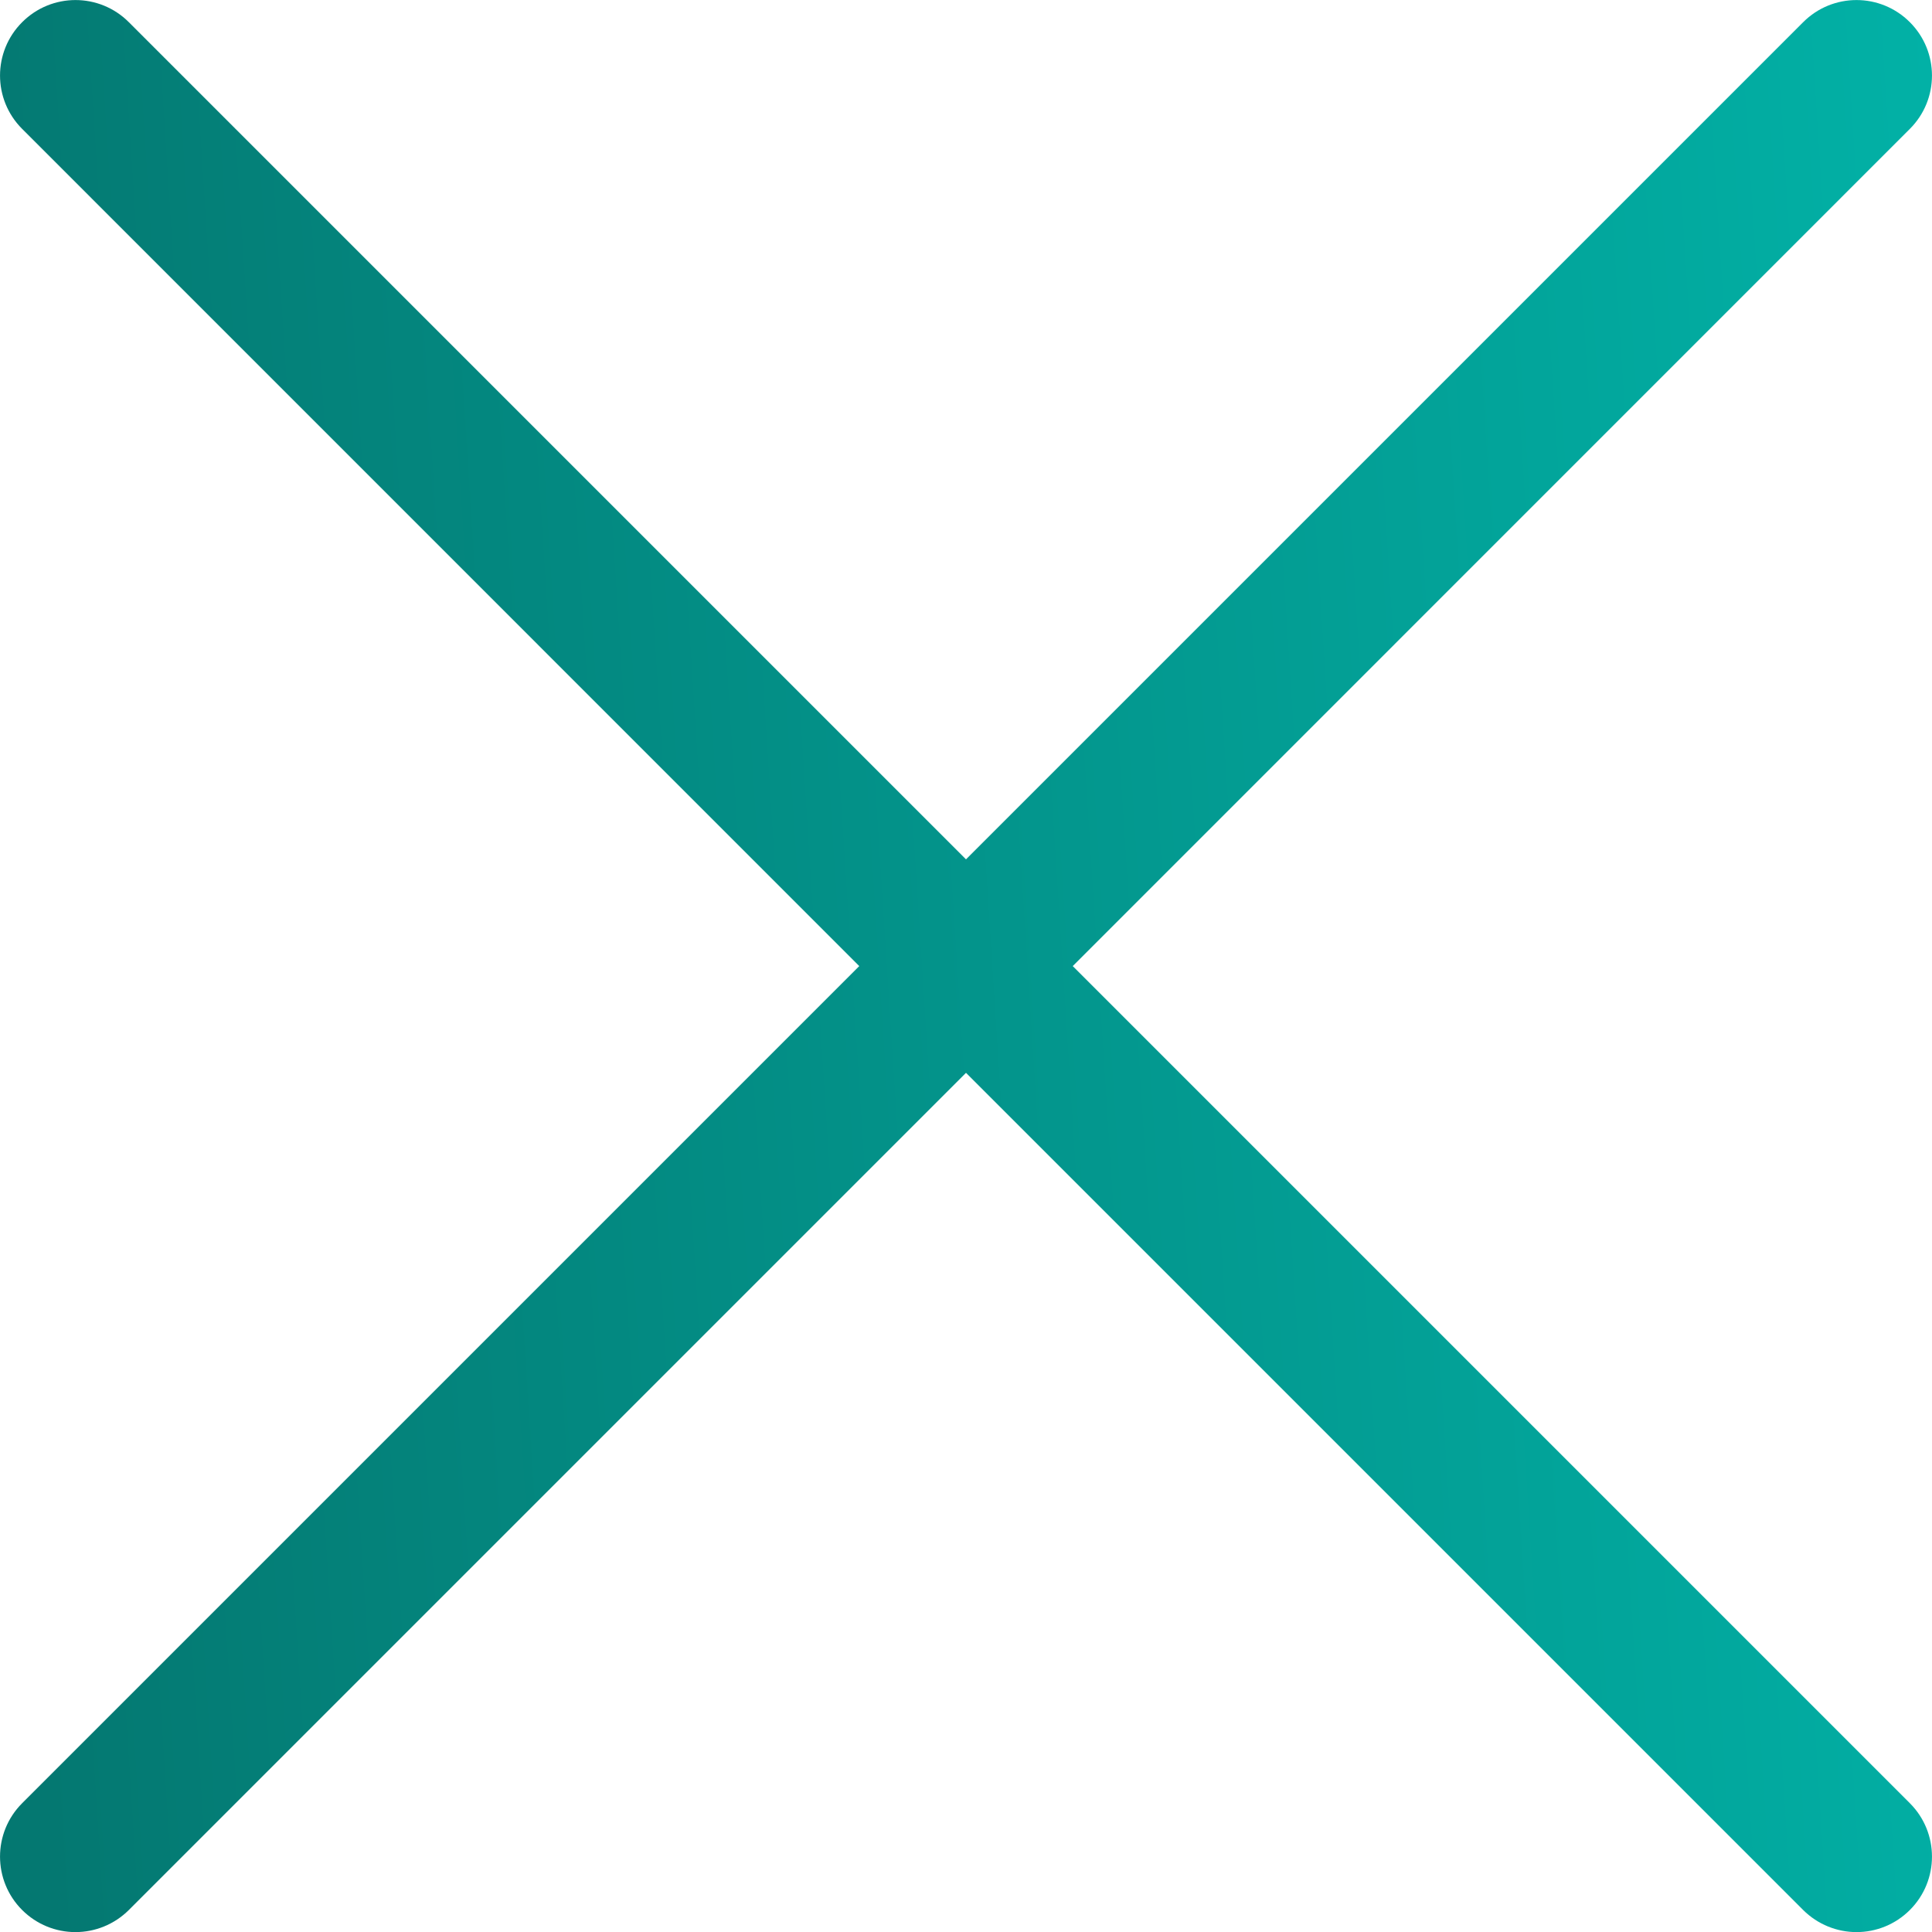 <svg width="20" height="20" viewBox="0 0 20 20" fill="none" xmlns="http://www.w3.org/2000/svg">
<g clip-path="url(#clip0)">
<path d="M11.105 10.001L19.771 1.334C20.076 1.029 20.076 0.535 19.771 0.23C19.466 -0.076 18.971 -0.076 18.666 0.23L10 8.896L1.334 0.23C1.029 -0.076 0.534 -0.076 0.229 0.23C-0.076 0.535 -0.076 1.029 0.229 1.334L8.895 10.001L0.229 18.667C-0.076 18.972 -0.076 19.467 0.229 19.772C0.381 19.924 0.581 20.001 0.781 20.001C0.981 20.001 1.181 19.924 1.334 19.772L10 11.106L18.666 19.772C18.819 19.924 19.019 20.001 19.219 20.001C19.419 20.001 19.619 19.924 19.771 19.772C20.076 19.467 20.076 18.972 19.771 18.667L11.105 10.001Z" fill="url(#paint0_linear)"/>
</g>
<defs>
<linearGradient id="paint0_linear" x1="0.545" y1="20.001" x2="21.2" y2="18.674" gradientUnits="userSpaceOnUse">
<stop stop-color="#047871"/>
<stop offset="1" stop-color="#02B1A6"/>
</linearGradient>
<clipPath id="clip0">
<rect width="20" height="20" fill="white"/>
</clipPath>
</defs>
</svg>
